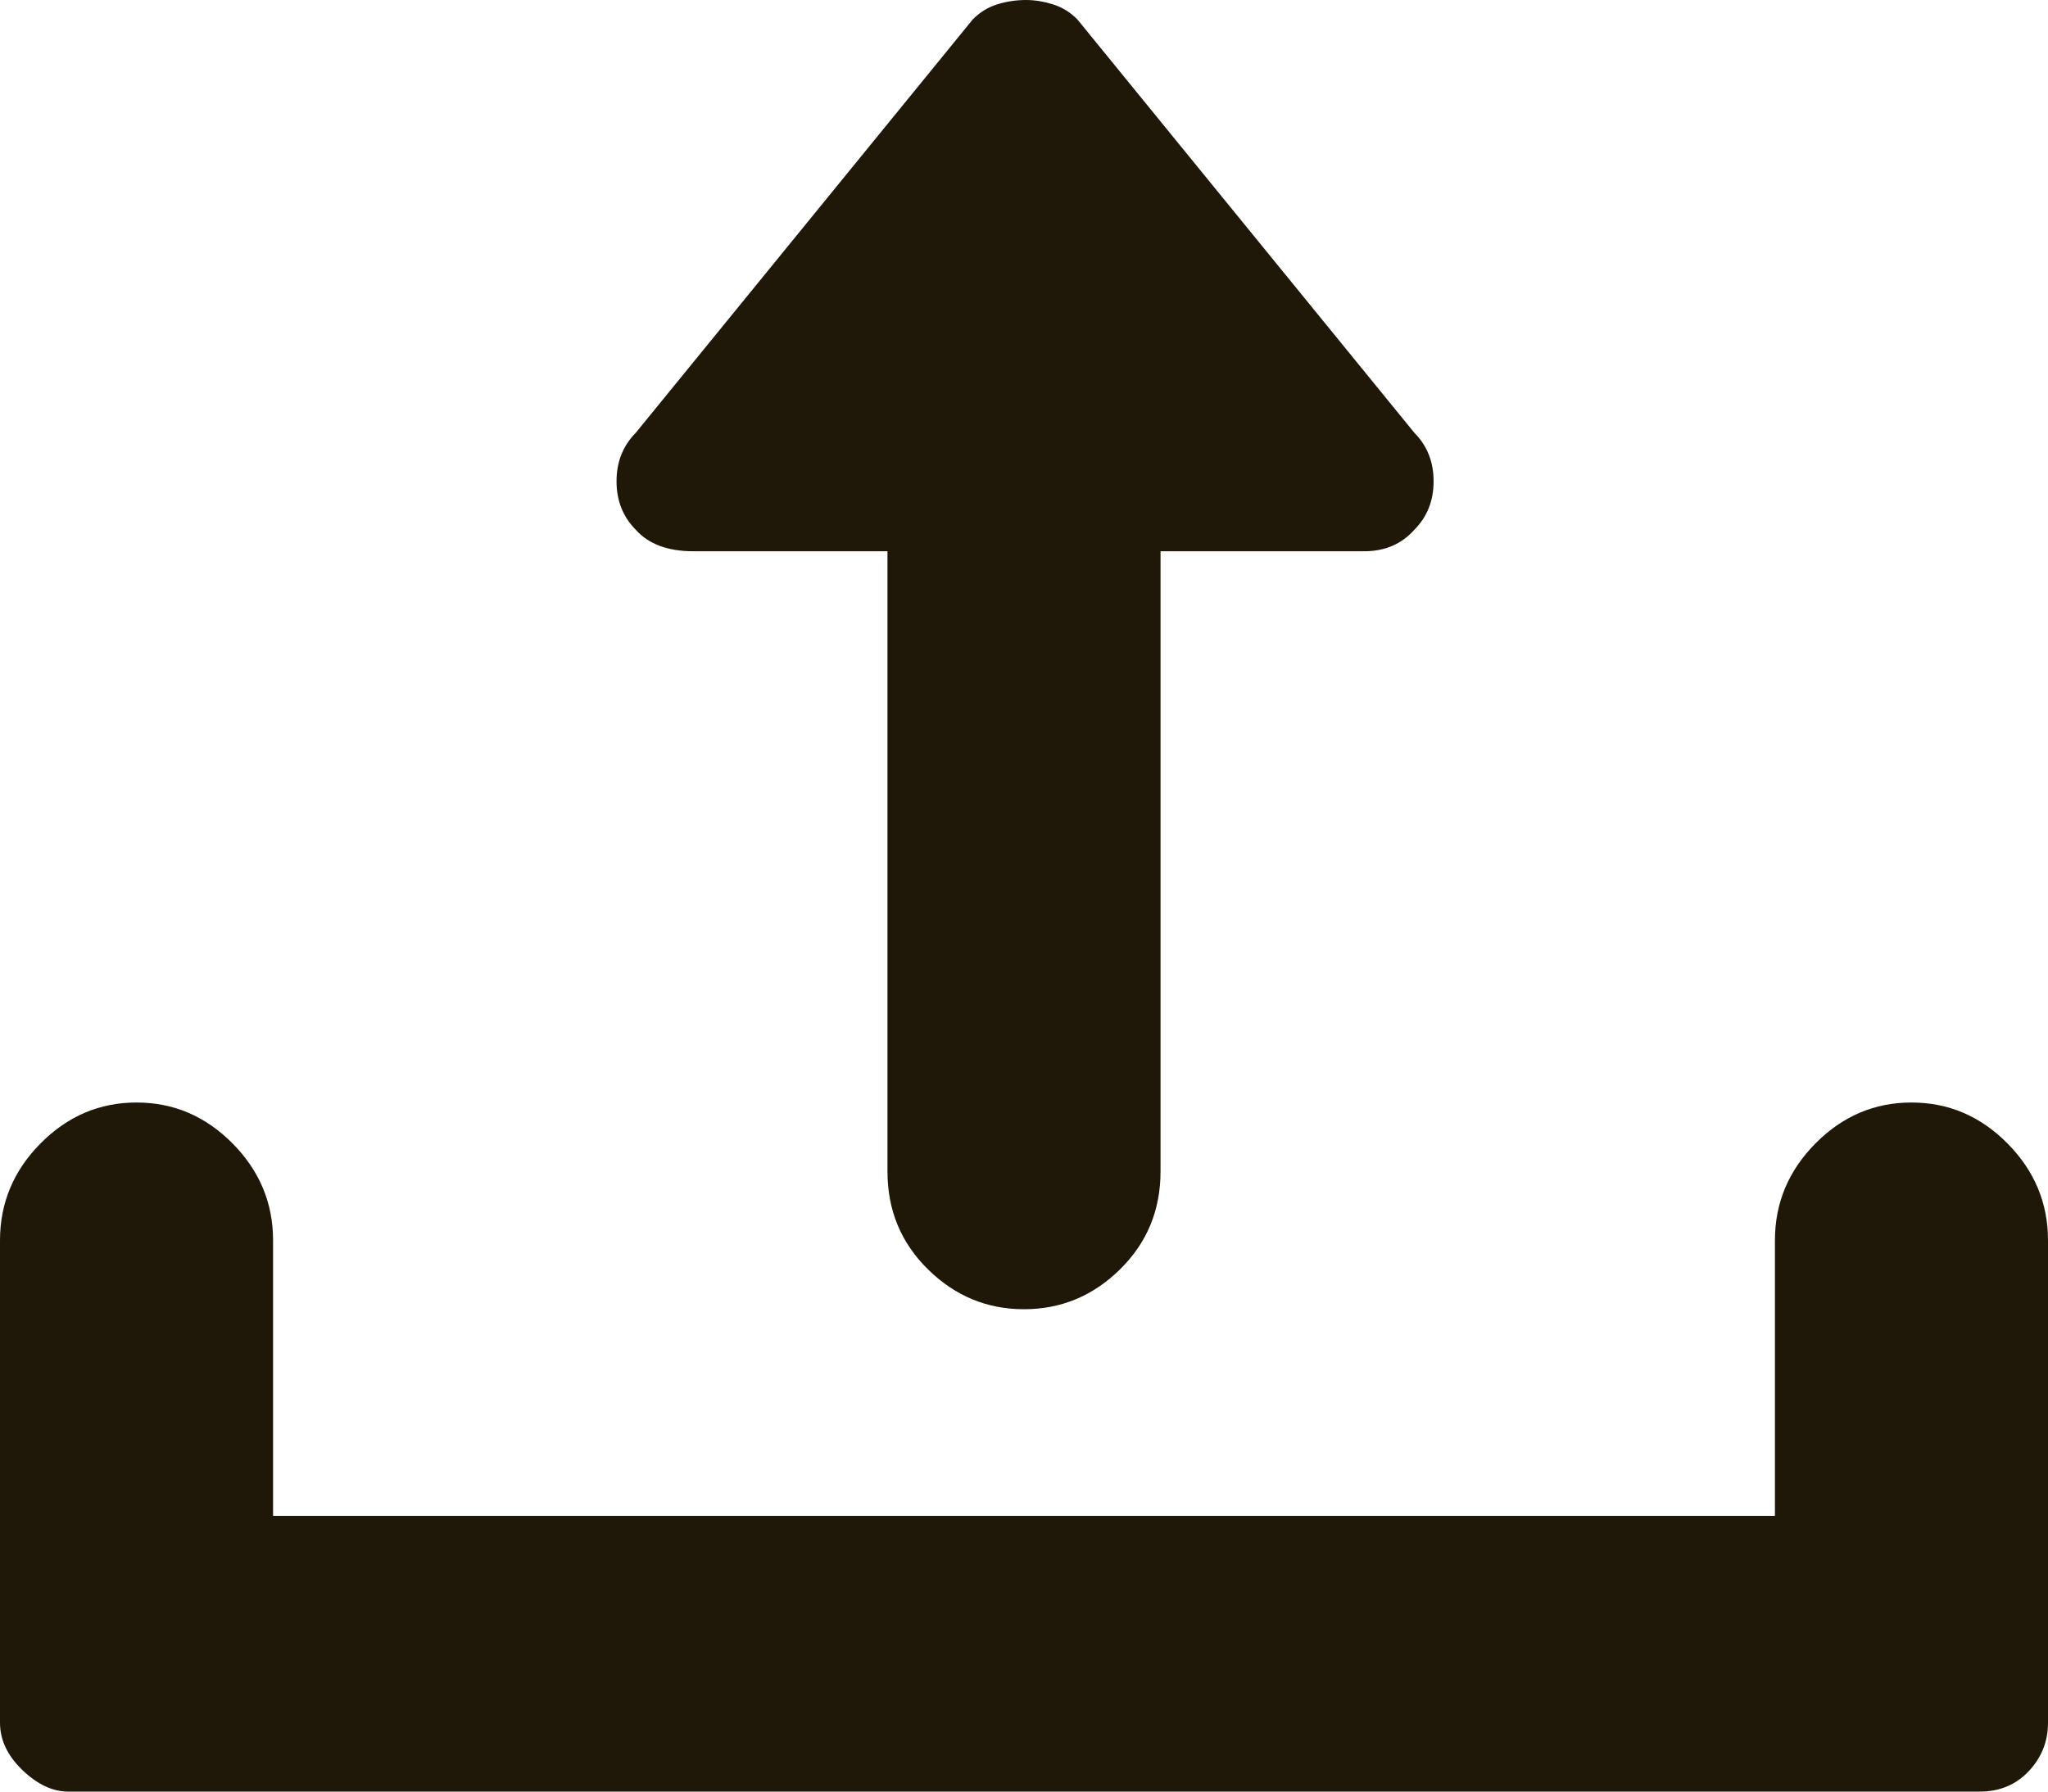 <svg width="48" height="42" viewBox="0 0 48 42" fill="none" xmlns="http://www.w3.org/2000/svg">
<path d="M44.8 25.846C43.933 25.846 43.183 26.166 42.55 26.805C41.917 27.445 41.6 28.202 41.6 29.077V35.538H6.4V29.077C6.4 28.202 6.083 27.445 5.45 26.805C4.817 26.166 4.067 25.846 3.2 25.846C2.333 25.846 1.583 26.166 0.95 26.805C0.317 27.445 0 28.202 0 29.077V40.385C0 40.788 0.175 41.159 0.525 41.495C0.875 41.832 1.233 42 1.6 42H46.4C46.867 42 47.25 41.84 47.55 41.52C47.85 41.201 48 40.822 48 40.385V29.077C48 28.202 47.683 27.445 47.05 26.805C46.417 26.166 45.667 25.846 44.8 25.846ZM17.6 12.923H20.8V27.462C20.8 28.37 21.117 29.136 21.75 29.758C22.383 30.381 23.133 30.692 24 30.692C24.867 30.692 25.617 30.381 26.25 29.758C26.883 29.136 27.2 28.37 27.2 27.462V12.923H30.4C30.967 12.923 31.492 12.923 31.975 12.923C32.458 12.923 32.85 12.755 33.15 12.418C33.45 12.115 33.6 11.737 33.6 11.283C33.6 10.828 33.45 10.45 33.15 10.147L25.25 0.454C25.083 0.286 24.892 0.168 24.675 0.101C24.458 0.034 24.25 0 24.05 0C23.817 0 23.592 0.034 23.375 0.101C23.158 0.168 22.967 0.286 22.8 0.454L14.9 10.147C14.6 10.45 14.45 10.828 14.45 11.283C14.45 11.737 14.6 12.115 14.9 12.418C15.2 12.755 15.65 12.923 16.25 12.923C16.85 12.923 17.3 12.923 17.6 12.923Z" fill="#1F1808"/>
</svg>
